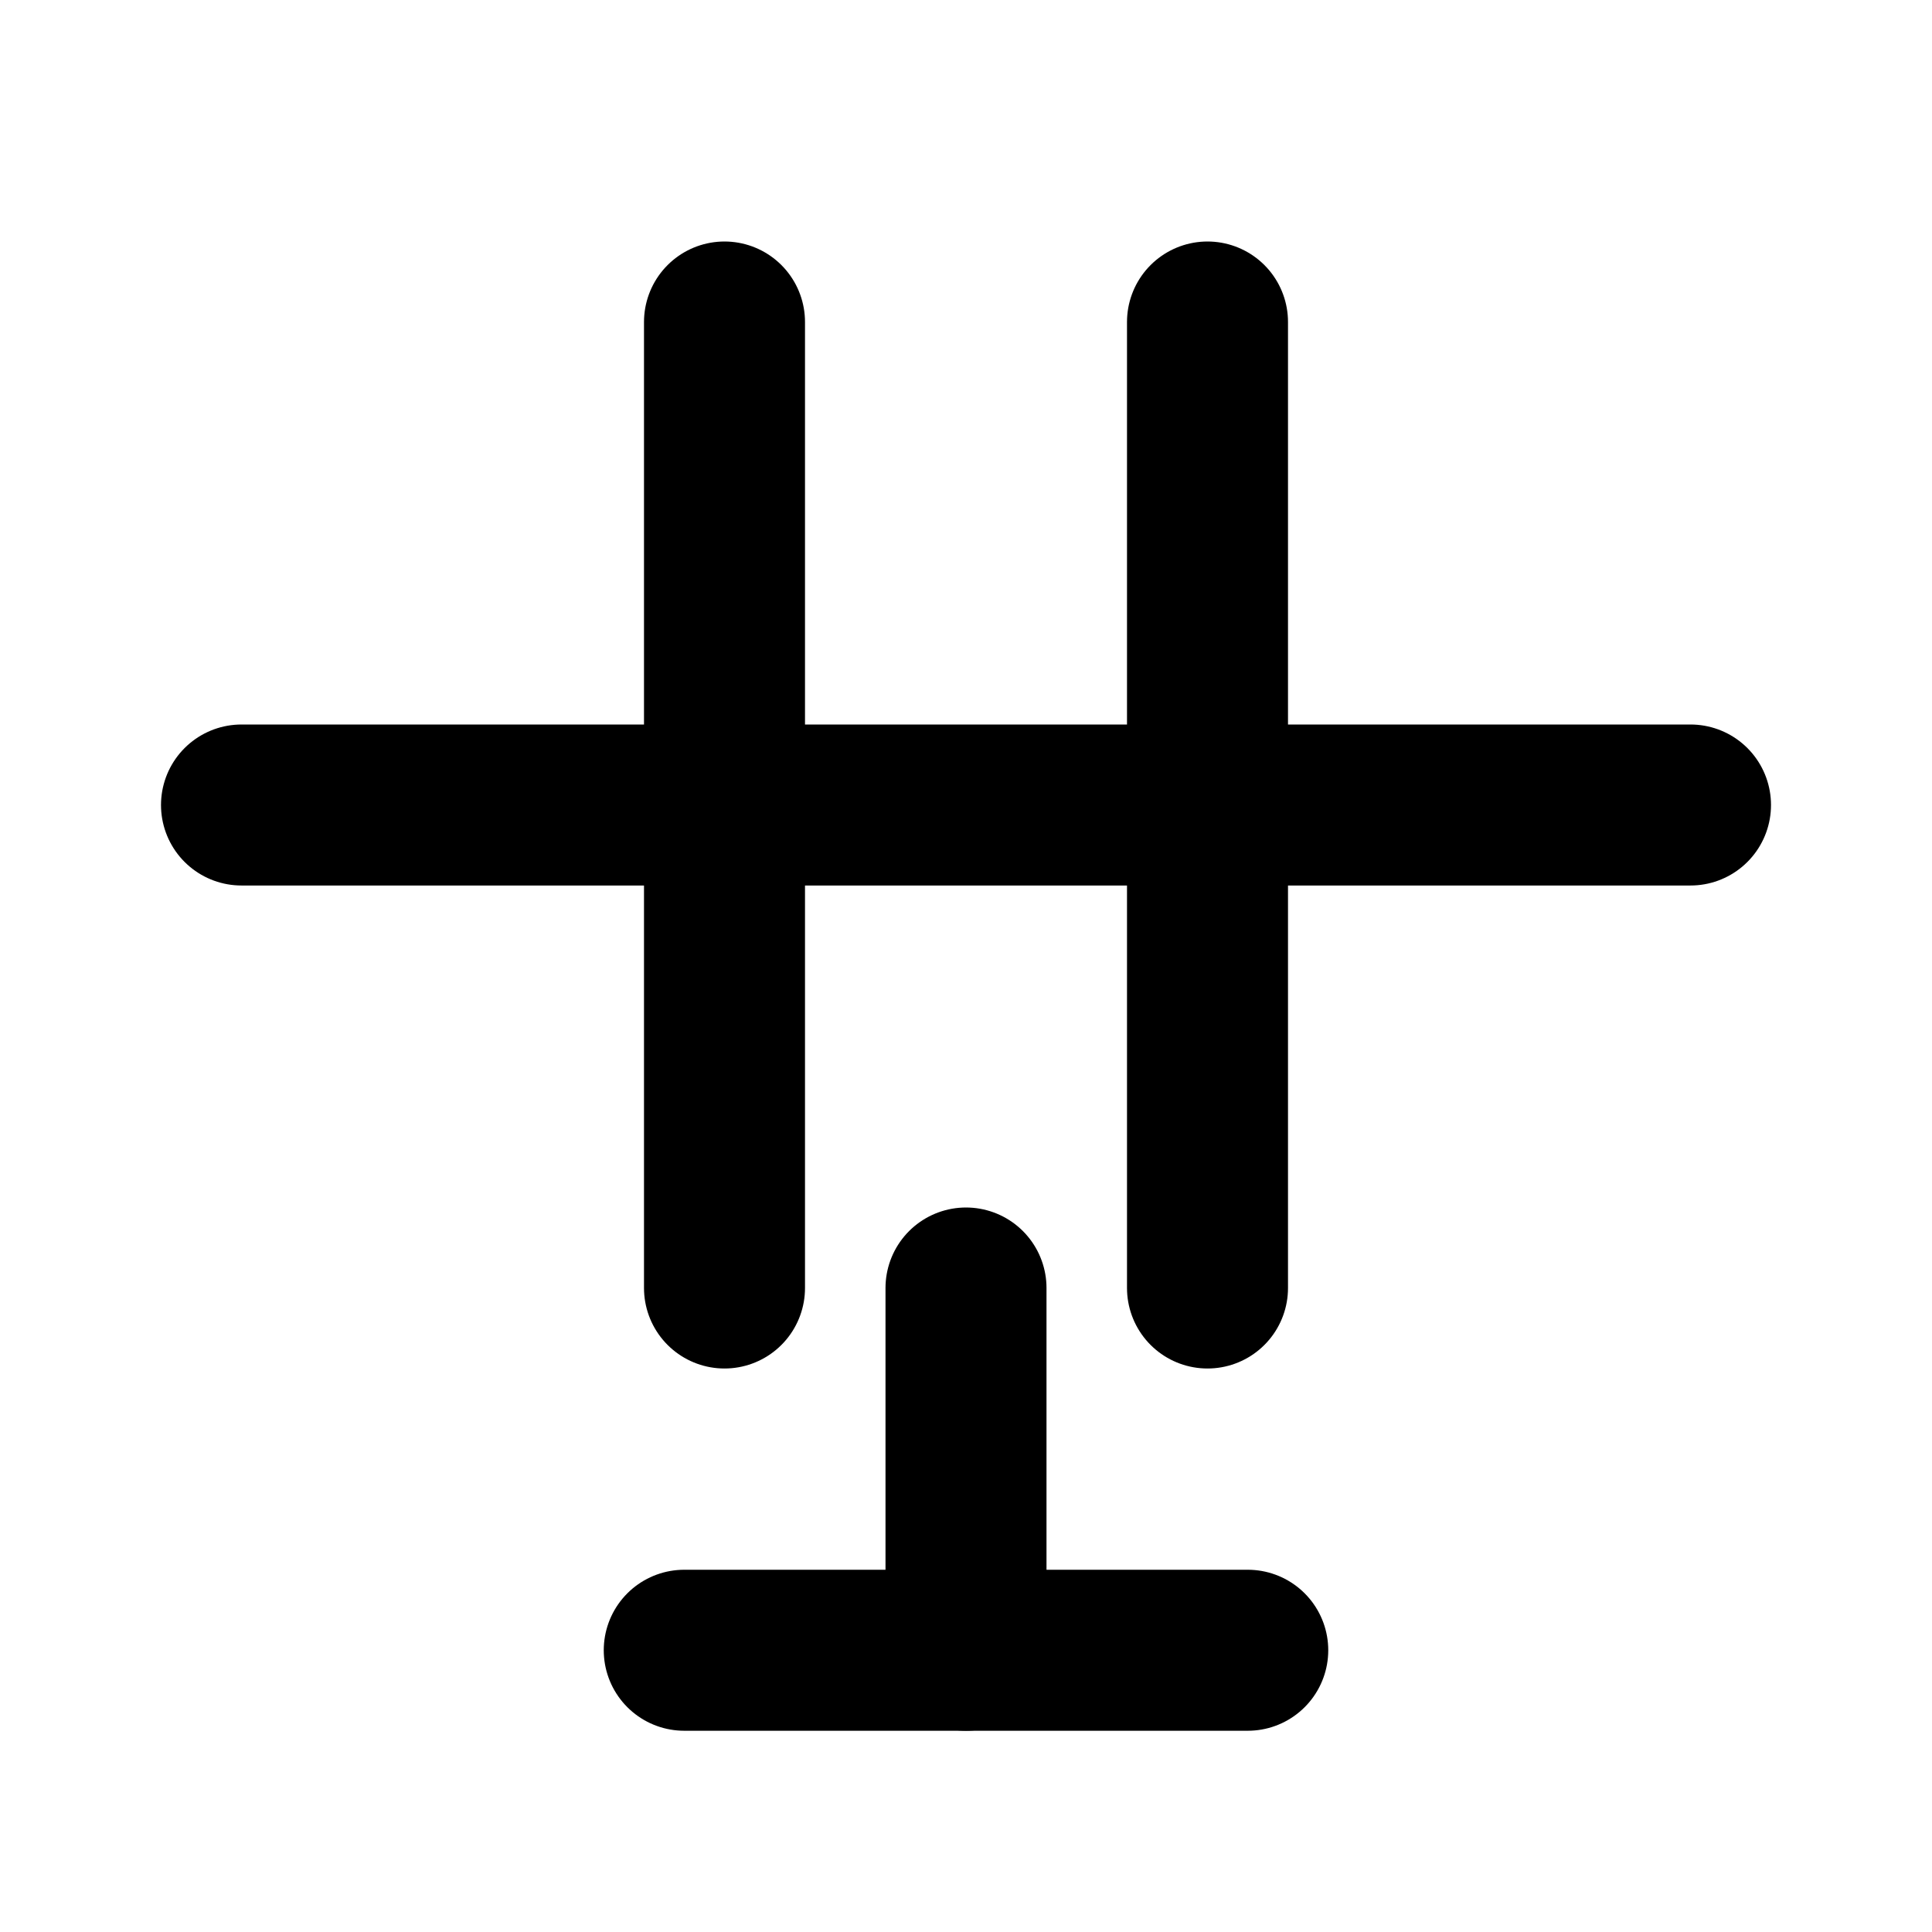 <svg viewBox="0 0 48 48" fill="none" xmlns="http://www.w3.org/2000/svg"><rect x="4" y="8" rx="2" stroke="black" stroke-width="4"/><path d="M30 32L30 8" stroke="black" stroke-width="4" stroke-linecap="round" stroke-linejoin="round"/><path d="M18 32L18 8" stroke="black" stroke-width="4" stroke-linecap="round" stroke-linejoin="round"/><path d="M42 20L6 20" stroke="black" stroke-width="4" stroke-linecap="round" stroke-linejoin="round"/><path d="M24 41V32" stroke="black" stroke-width="4" stroke-linecap="round" stroke-linejoin="round"/><path d="M31 41H17" stroke="black" stroke-width="4" stroke-linecap="round" stroke-linejoin="round"/></svg>